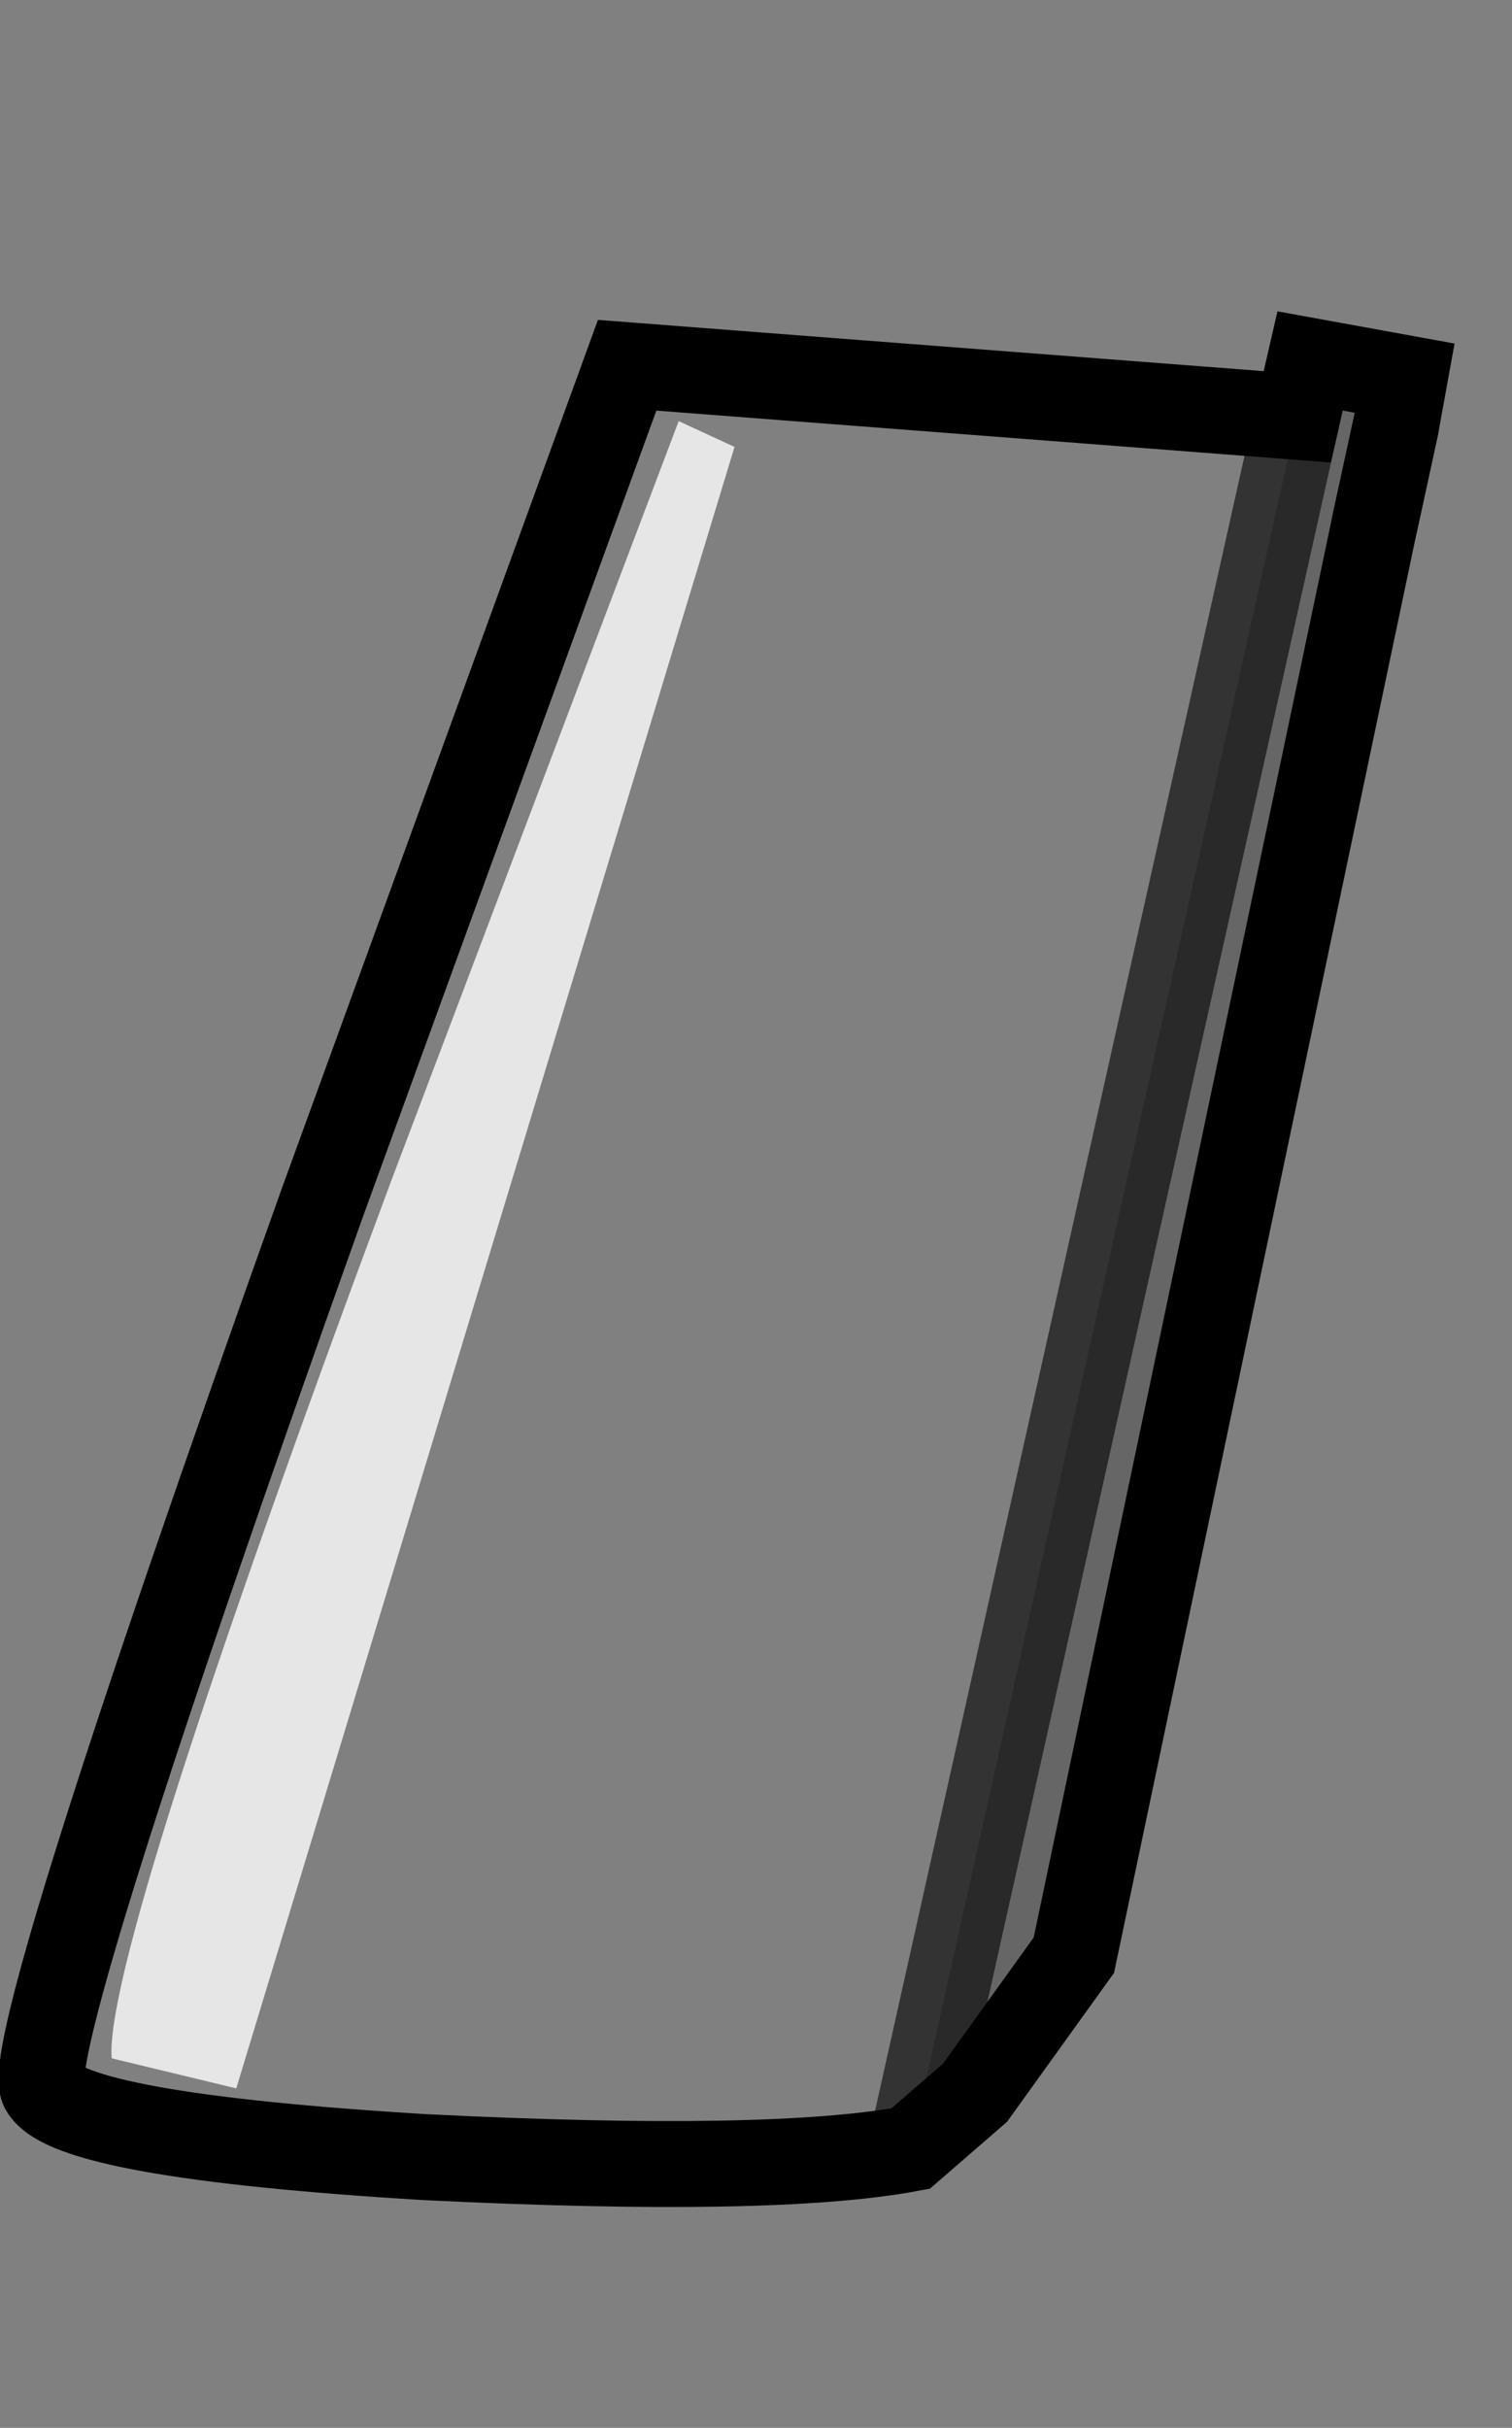 <?xml version="1.0" encoding="UTF-8" standalone="no"?>
<svg xmlns:xlink="http://www.w3.org/1999/xlink" height="28.25px" width="17.6px" xmlns="http://www.w3.org/2000/svg">
  <rect width="100%" height="100%" fill="#808080" stroke="none"/>
  <g transform="matrix(1.0, 0.0, 0.0, 1.0, 8.45, 14.7)">
    <path d="M7.8 -9.75 L7.55 -8.6 7.8 -9.75 M2.15 10.3 Q0.55 10.6 -3.5 10.4 -7.65 10.15 -7.95 9.6 -8.2 9.1 -4.7 -0.7 L-1.15 -10.45 6.65 -9.85 2.15 10.3 M-3.9 -0.95 Q-7.25 8.05 -7.15 9.25 L-5.7 9.6 0.1 -9.5 -0.55 -9.8 -3.9 -0.95" fill="#ffffff" fill-opacity="0.0" fill-rule="evenodd" stroke="none"/>
    <path d="M7.8 -9.75 L7.55 -8.6 4.05 8.05 2.9 9.65 2.15 10.3 6.65 -9.85 6.8 -10.5 7.9 -10.3 7.8 -9.75" fill="#000000" fill-opacity="0.2" fill-rule="evenodd" stroke="none"/>
    <path d="M-3.9 -0.95 L-0.55 -9.8 0.1 -9.5 -5.7 9.6 -7.15 9.25 Q-7.25 8.05 -3.9 -0.95" fill="#ffffff" fill-opacity="0.8" fill-rule="evenodd" stroke="none"/>
    <path d="M6.65 -9.85 L2.15 10.3" fill="none" stroke="#000000" stroke-linecap="butt" stroke-linejoin="miter-clip" stroke-miterlimit="10.0" stroke-opacity="0.6" stroke-width="1.0"/>
    <path d="M7.55 -8.6 L7.8 -9.75" fill="none" stroke="#000000" stroke-linecap="round" stroke-linejoin="miter-clip" stroke-miterlimit="10.0" stroke-width="1.0"/>
    <path d="M7.8 -9.75 L7.55 -8.6 4.05 8.05 2.9 9.65 2.15 10.3 Q0.55 10.6 -3.5 10.4 -7.65 10.15 -7.95 9.6 -8.2 9.1 -4.7 -0.7 L-1.15 -10.45 6.65 -9.85 6.8 -10.5 7.9 -10.3 7.8 -9.75" fill="none" stroke="#000000" stroke-linecap="round" stroke-linejoin="miter-clip" stroke-miterlimit="10.0" stroke-width="1.0"/>
  </g>
</svg>
